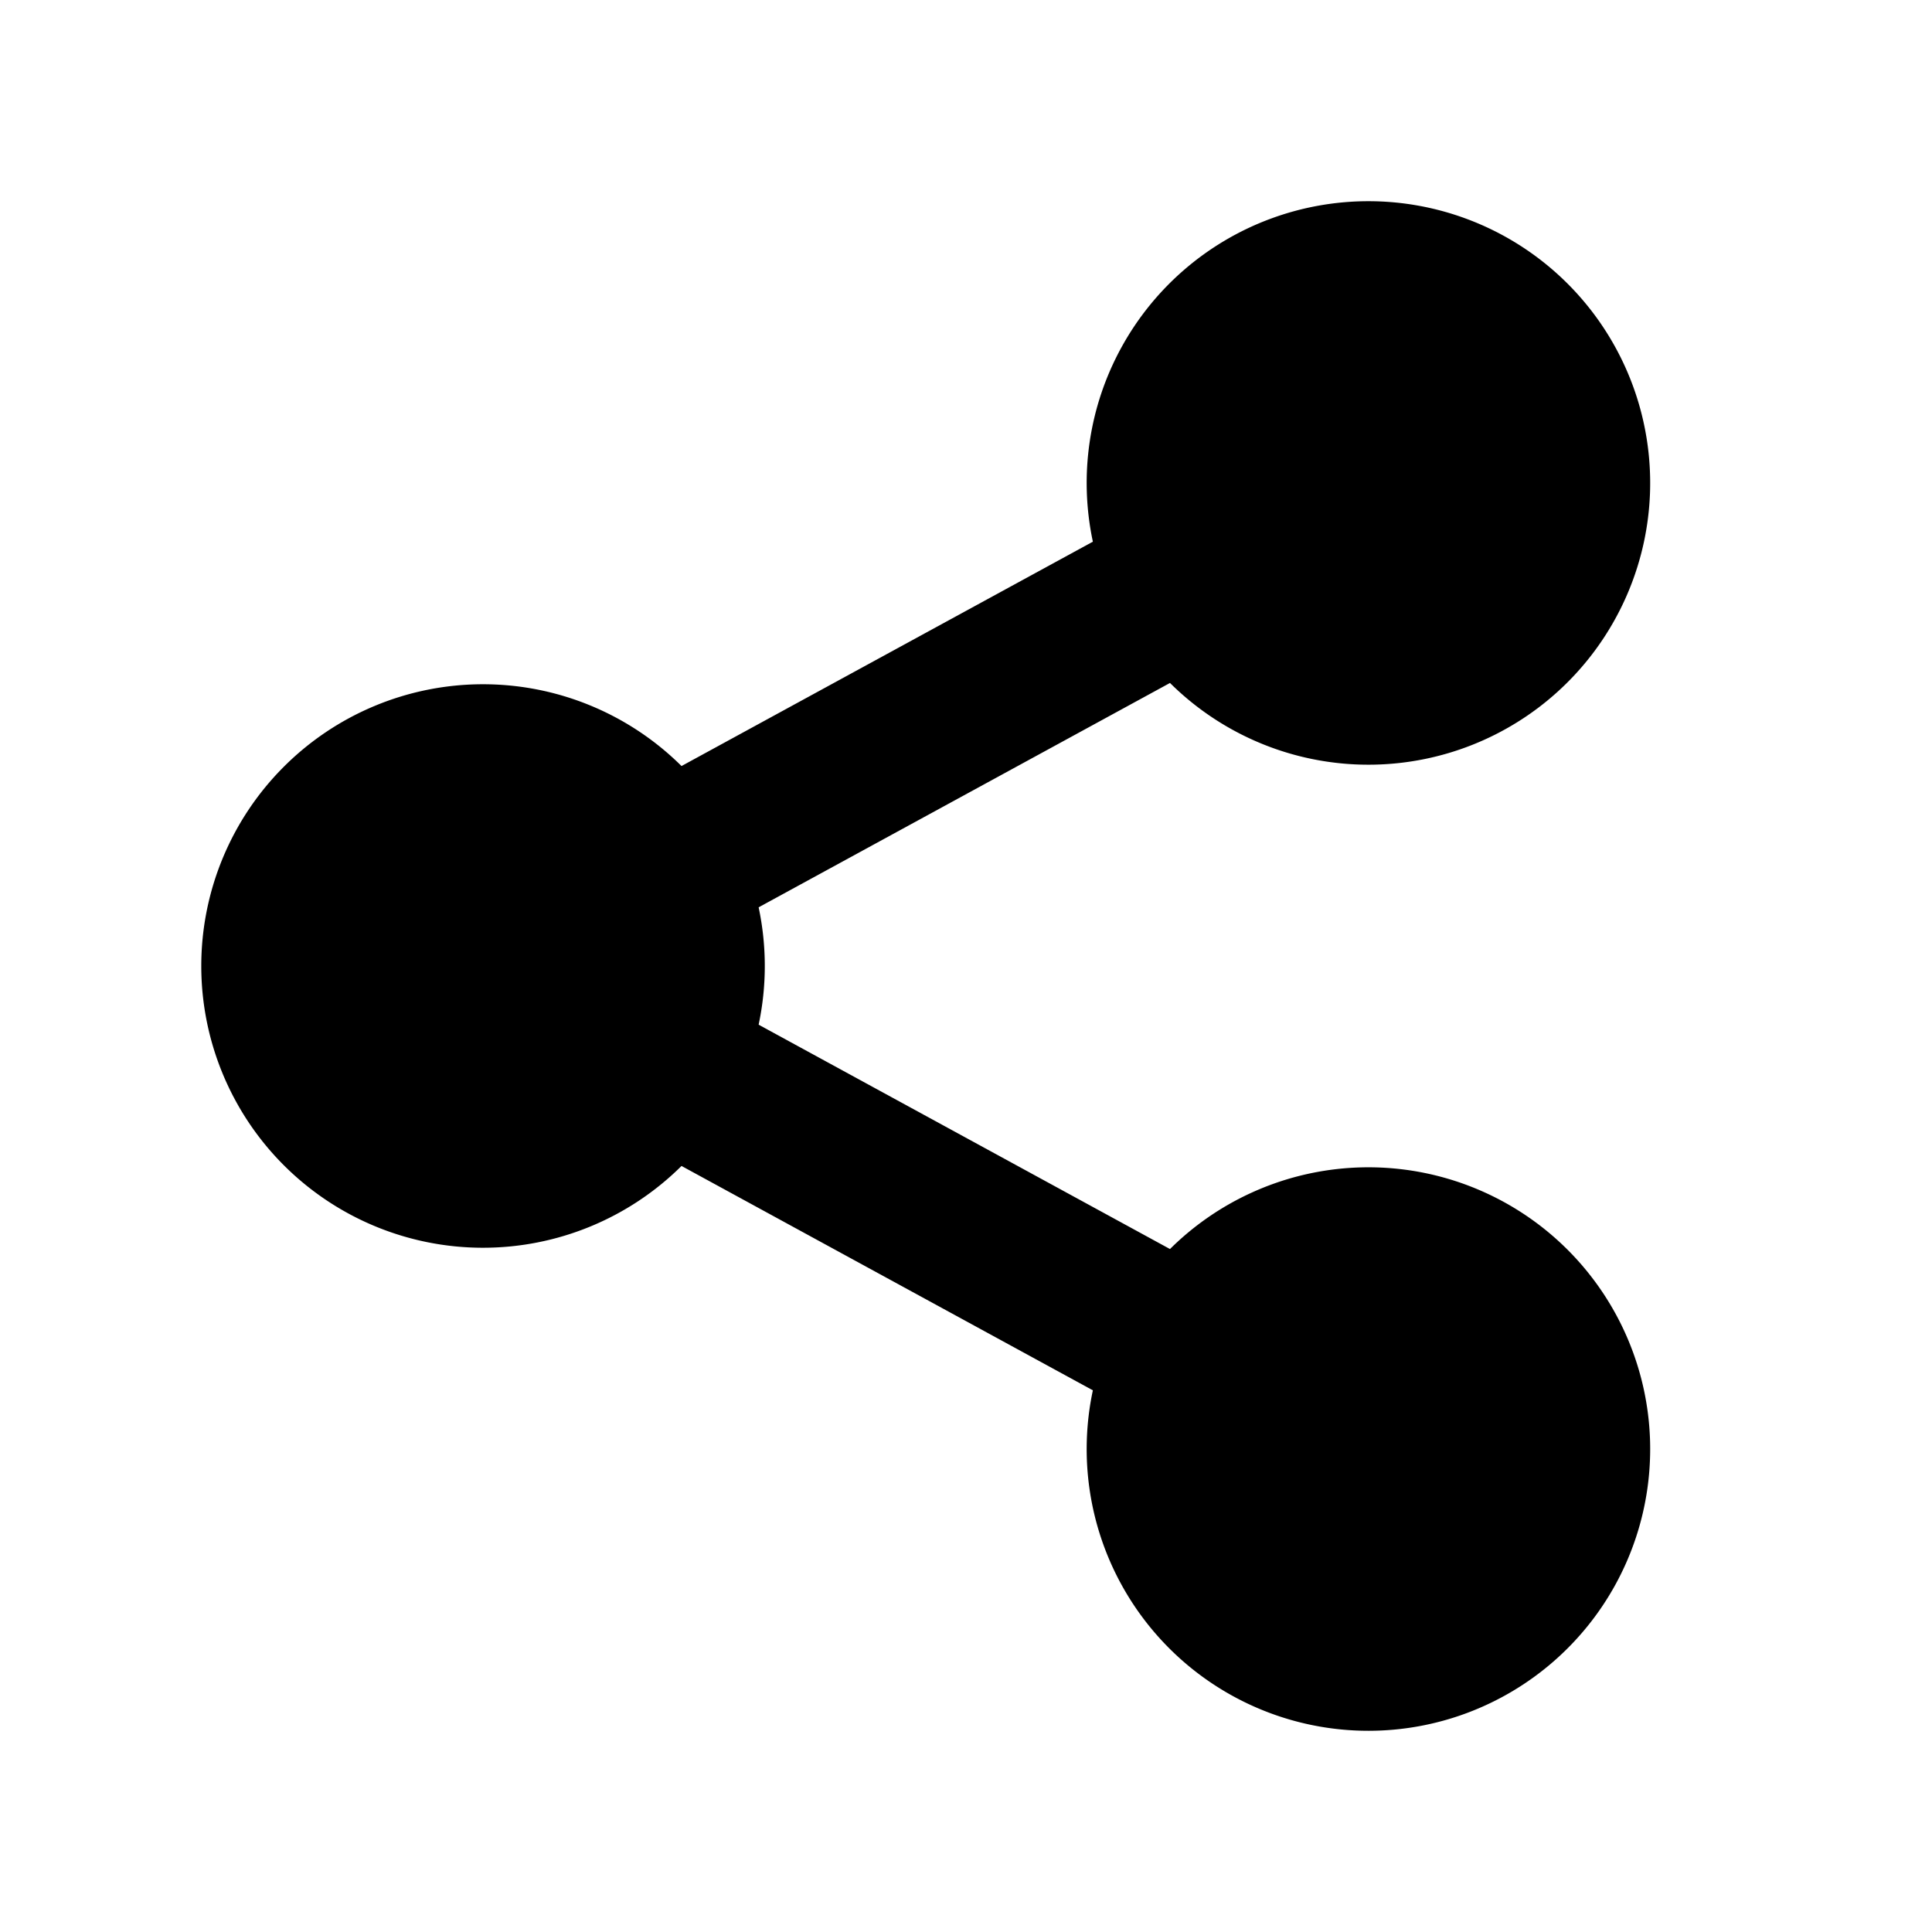 <?xml version="1.0" standalone="no"?><!DOCTYPE svg PUBLIC "-//W3C//DTD SVG 1.1//EN" "http://www.w3.org/Graphics/SVG/1.1/DTD/svg11.dtd">
<svg t="1725016849769" class="icon" viewBox="0 0 1024 1024" version="1.1"
  xmlns="http://www.w3.org/2000/svg"
  xmlns:xlink="http://www.w3.org/1999/xlink" width="200" height="200">
  <path d="M579.243 736.896L361.216 617.984a149.333 149.333 0 1 1 0-211.968l218.027-118.912a149.333 149.333 0 1 1 40.874 74.88L402.091 480.896a149.833 149.833 0 0 1 0 62.208l218.026 118.912a149.333 149.333 0 1 1-40.874 74.88z"></path>
</svg>